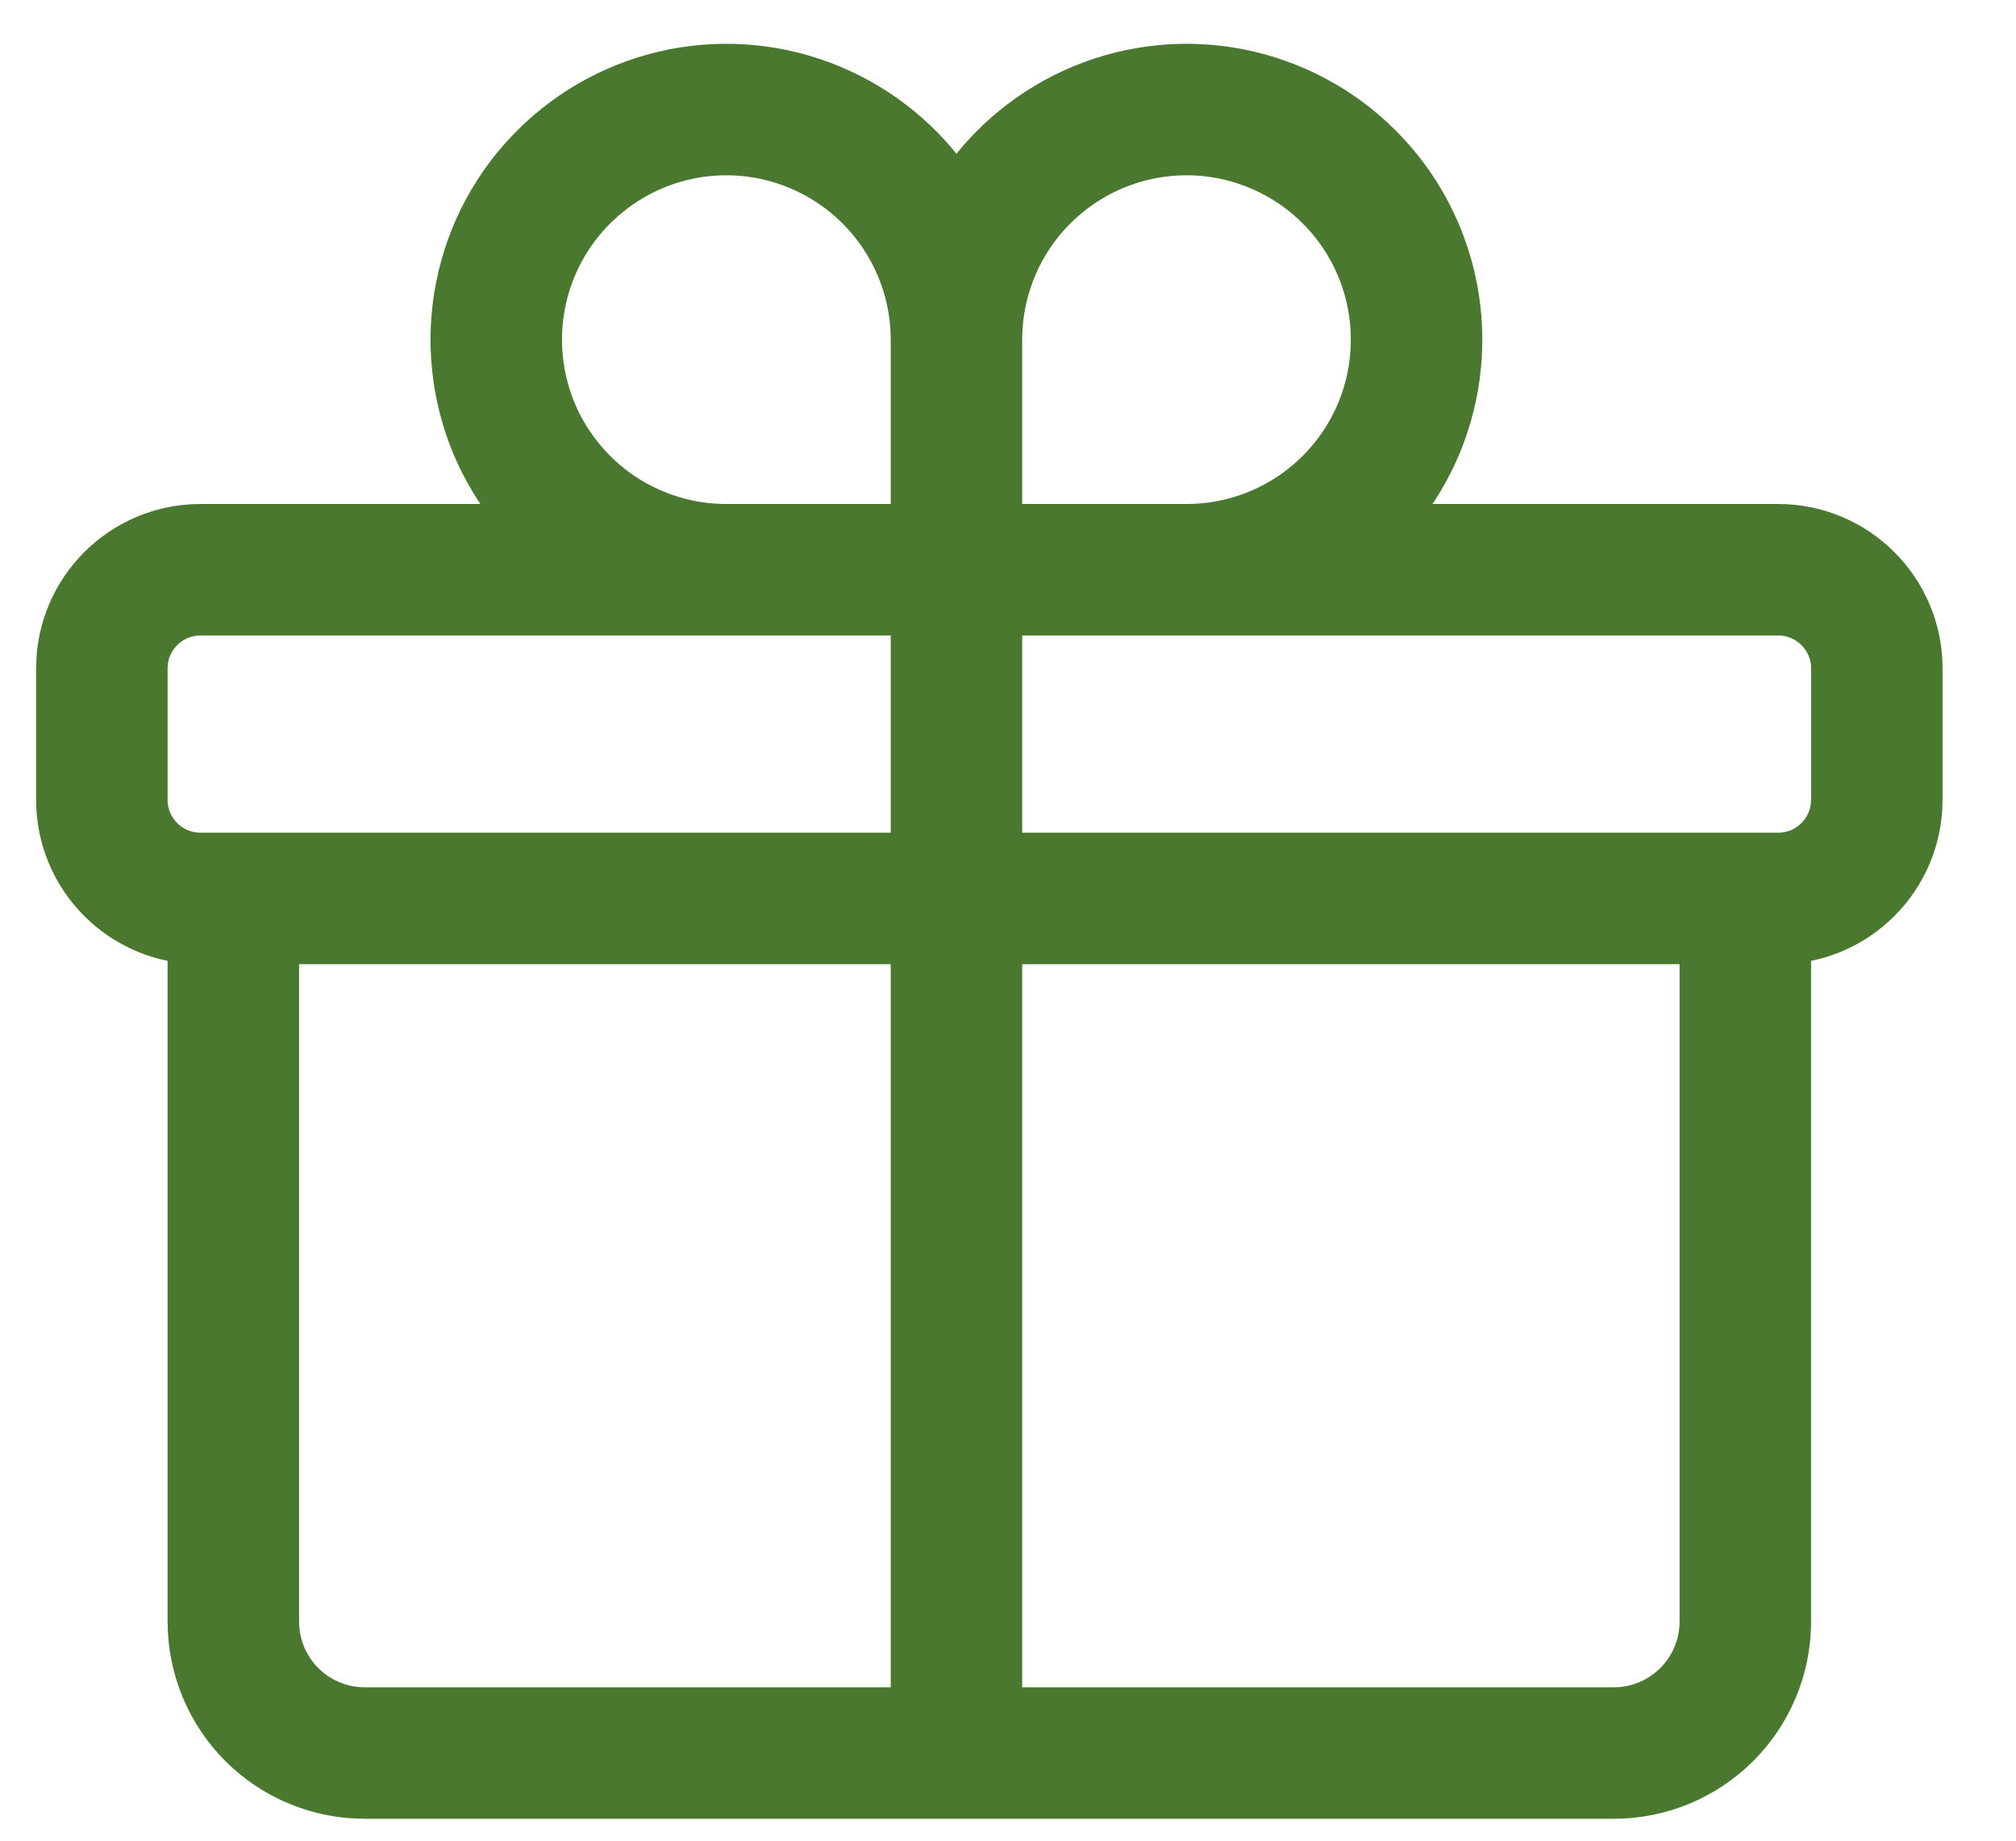 <svg width="23" height="21" viewBox="0 0 23 21" fill="none" xmlns="http://www.w3.org/2000/svg">
<path d="M19.912 10.25V18.5C19.912 18.898 19.754 19.279 19.472 19.561C19.191 19.842 18.809 20 18.412 20H4.162C3.764 20 3.382 19.842 3.101 19.561C2.82 19.279 2.662 18.898 2.662 18.5V10.25M10.912 3.875C10.912 3.356 10.758 2.848 10.469 2.417C10.181 1.985 9.771 1.649 9.291 1.45C8.812 1.251 8.284 1.199 7.775 1.3C7.265 1.402 6.798 1.652 6.431 2.019C6.063 2.386 5.813 2.854 5.712 3.363C5.611 3.872 5.663 4.4 5.861 4.88C6.06 5.359 6.397 5.769 6.828 6.058C7.26 6.346 7.767 6.5 8.287 6.5H10.912M10.912 3.875V6.5M10.912 3.875C10.912 3.356 11.066 2.848 11.354 2.417C11.643 1.985 12.053 1.649 12.532 1.45C13.012 1.251 13.54 1.199 14.049 1.3C14.558 1.402 15.026 1.652 15.393 2.019C15.76 2.386 16.01 2.854 16.111 3.363C16.212 3.872 16.16 4.4 15.962 4.88C15.763 5.359 15.427 5.769 14.995 6.058C14.563 6.346 14.056 6.5 13.537 6.5H10.912M10.912 6.5V20M2.287 10.25H20.287C20.908 10.25 21.412 9.746 21.412 9.125V7.625C21.412 7.004 20.908 6.5 20.287 6.5H2.287C1.666 6.5 1.162 7.004 1.162 7.625V9.125C1.162 9.746 1.666 10.25 2.287 10.25Z" stroke="#4A782F" stroke-width="1.5" stroke-linecap="round" stroke-linejoin="round"/>
</svg>
